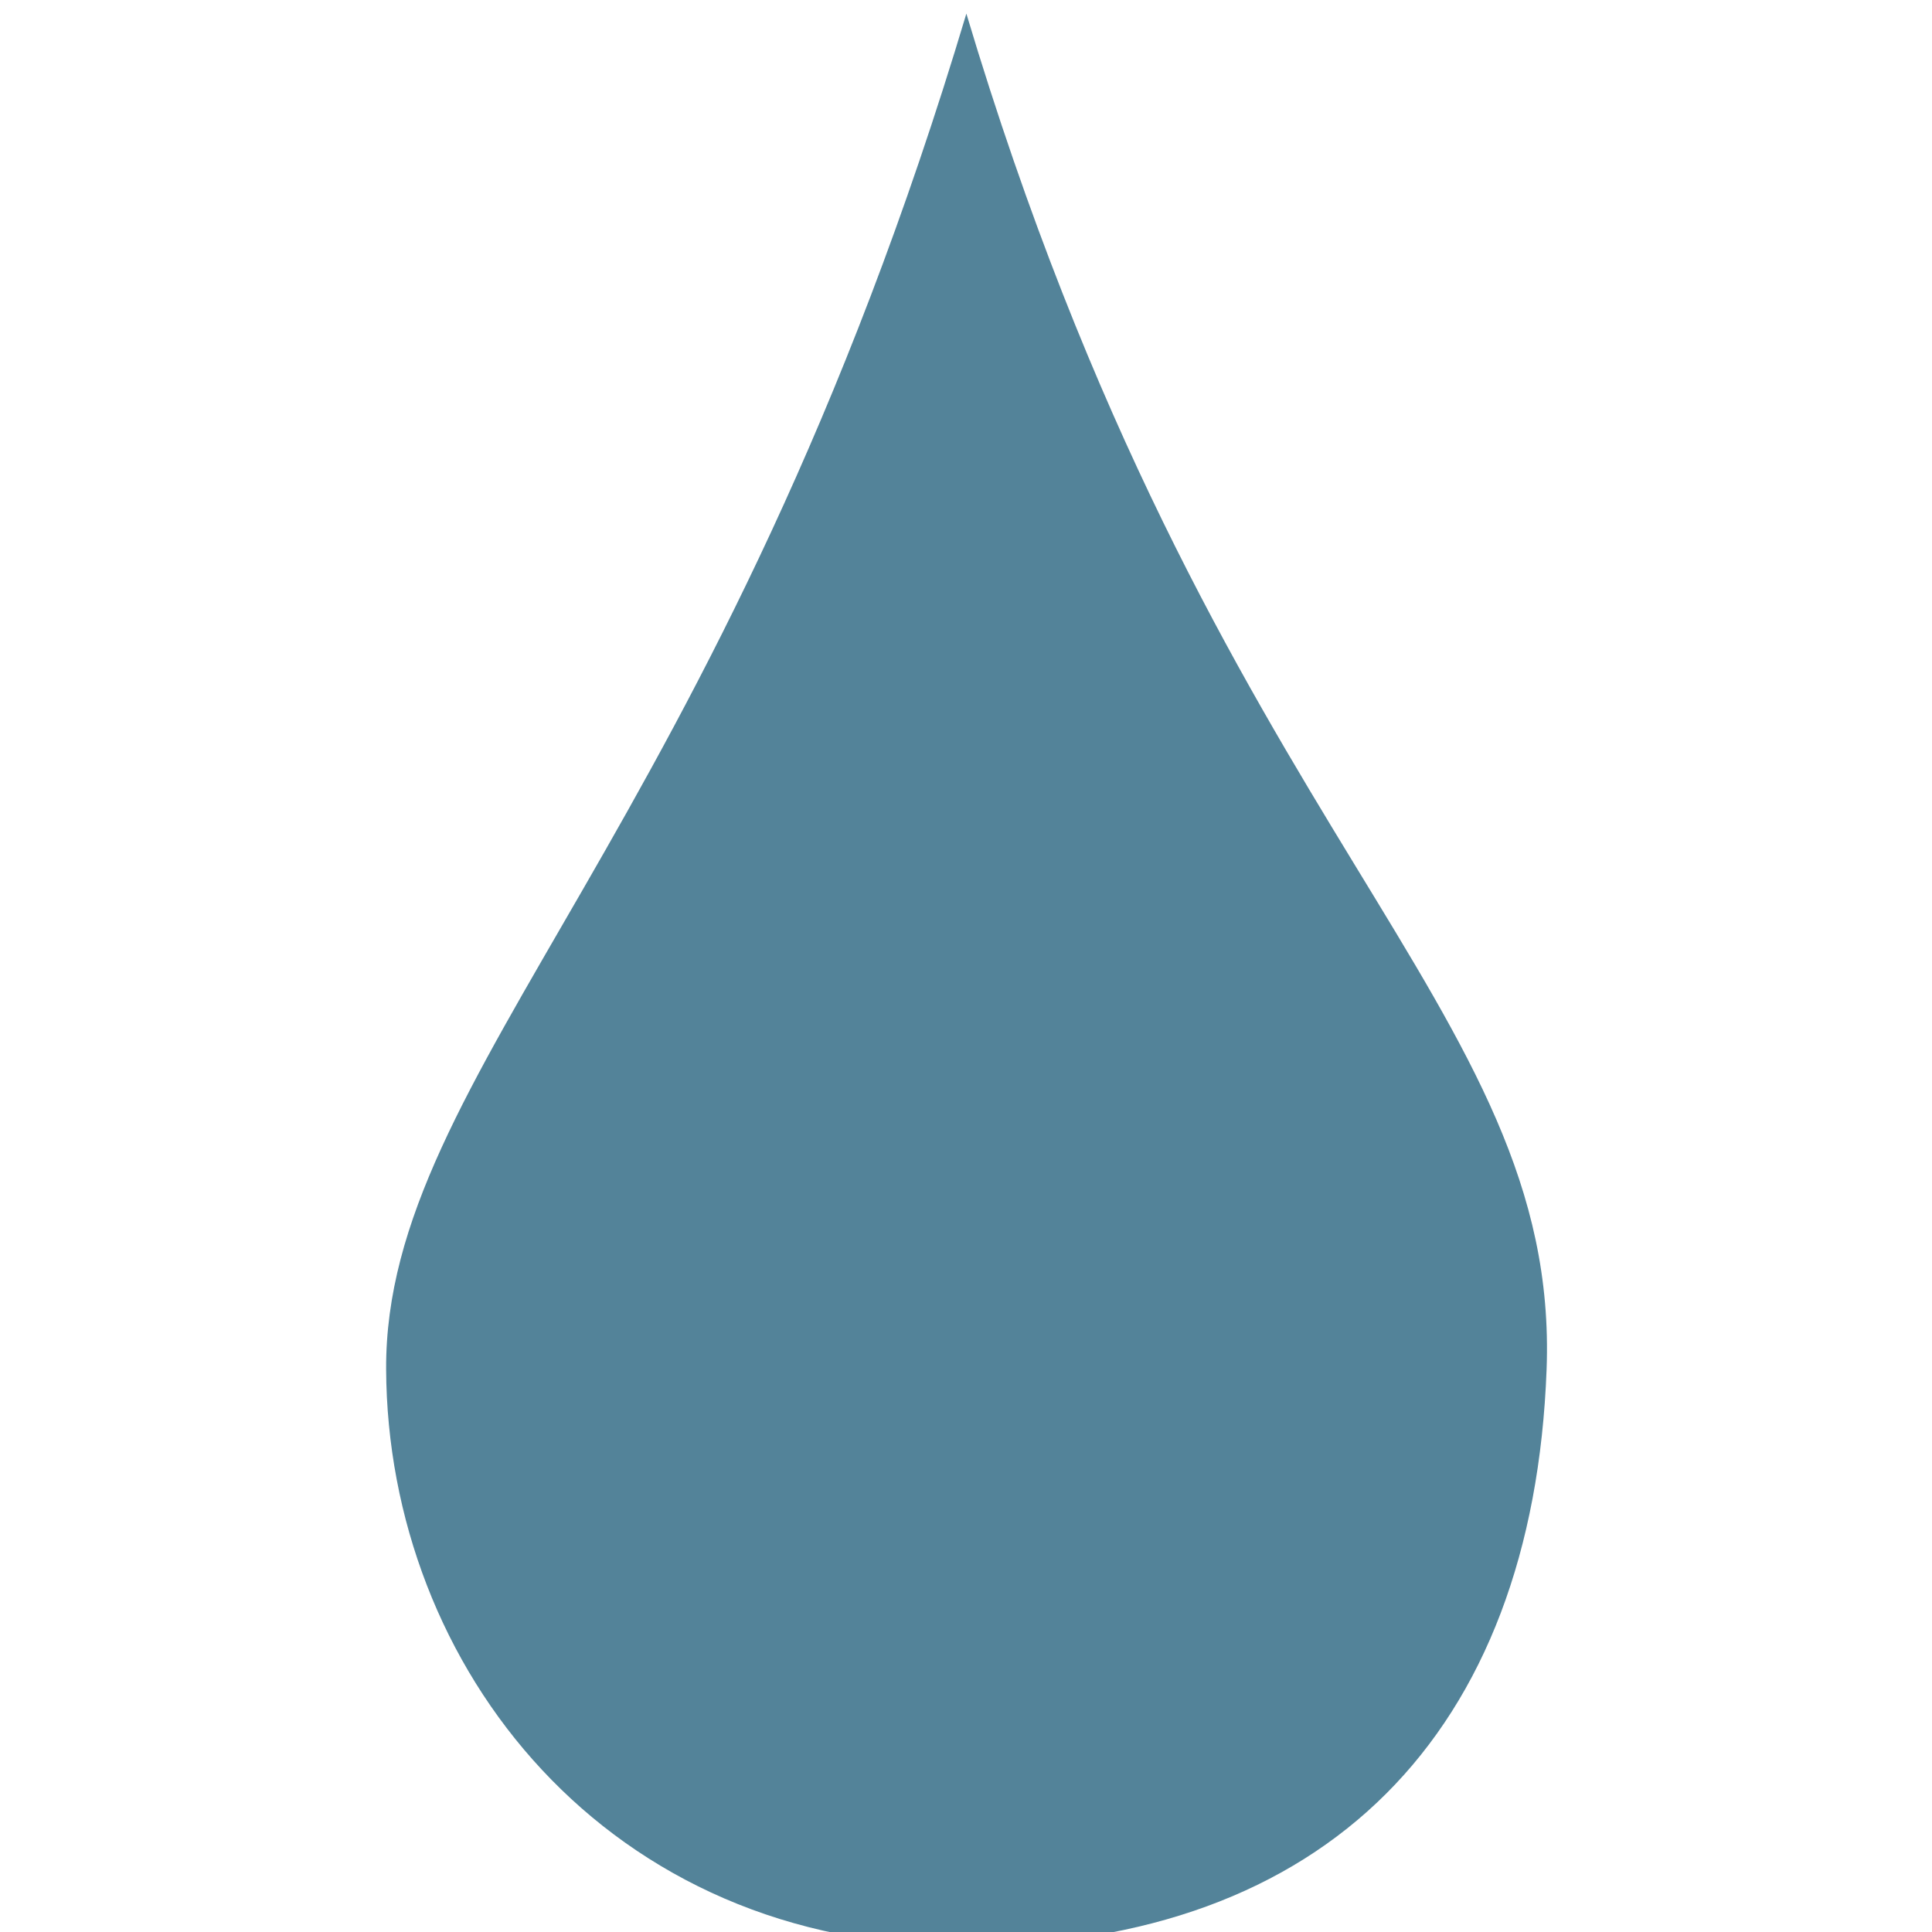 <?xml version="1.0" encoding="UTF-8" standalone="no"?>
<!-- Created with Inkscape (http://www.inkscape.org/) -->

<svg
   xmlns:dc="http://purl.org/dc/elements/1.1/"
   xmlns:cc="http://creativecommons.org/ns#"
   xmlns:rdf="http://www.w3.org/1999/02/22-rdf-syntax-ns#"
   xmlns:svg="http://www.w3.org/2000/svg"
   xmlns="http://www.w3.org/2000/svg"
   xmlns:sodipodi="http://sodipodi.sourceforge.net/DTD/sodipodi-0.dtd"
   xmlns:inkscape="http://www.inkscape.org/namespaces/inkscape"
   width="256"
   height="256"
   viewBox="0 0 67.733 67.733"
   version="1.1"
   id="svg1414"
   inkscape:version="0.92.2 (5c3e80d, 2017-08-06)"
   sodipodi:docname="water.svg">
  <defs
     id="defs1408" />
  <sodipodi:namedview
     id="base"
     pagecolor="#ffffff"
     bordercolor="#666666"
     borderopacity="1.0"
     inkscape:pageopacity="0.0"
     inkscape:pageshadow="2"
     inkscape:zoom="0.5"
     inkscape:cx="123.74357"
     inkscape:cy="-19.856947"
     inkscape:document-units="mm"
     inkscape:current-layer="layer1"
     showgrid="false"
     units="px"
     inkscape:window-width="1920"
     inkscape:window-height="1017"
     inkscape:window-x="-8"
     inkscape:window-y="-8"
     inkscape:window-maximized="1" />
  <g
     inkscape:label="Layer 1"
     inkscape:groupmode="layer"
     id="layer1"
     transform="translate(0,-229.267)">
    <g
       style="display:inline;fill:#538399;fill-opacity:1;stroke-width:1.573"
       transform="matrix(2.117,0,0,2.117,-87.99,-2783.686)"
       id="layer1-4"
       inkscape:label="Background">
      <flowRoot
         xml:space="preserve"
         id="flowRoot6174"
         style="font-style:normal;font-weight:normal;line-height:0.01%;font-family:sans-serif;letter-spacing:0px;word-spacing:0px;fill:#538399;fill-opacity:1;stroke:none;stroke-width:1.573px;stroke-linecap:butt;stroke-linejoin:miter;stroke-opacity:1"
         transform="translate(-826.548,661.85)"><flowRegion
           id="flowRegion6176"
           style="fill:#538399;fill-opacity:1;stroke-width:1.573px"><rect
             id="rect6178"
             width="196"
             height="32.5"
             x="372"
             y="186.886"
             style="fill:#538399;fill-opacity:1;stroke-width:1.573px" /></flowRegion><flowPara
           style="font-size:40px;line-height:1.25;fill:#538399;fill-opacity:1;stroke-width:1.573px"
           id="flowPara6180">ss</flowPara></flowRoot>      <path
         sodipodi:nodetypes="zzczz"
         inkscape:connector-curvature="0"
         id="path12884"
         d="m 57.567,1455.444 c -5.949,0.03 -9.586,-4.62 -9.609,-9.55 -0.023,-4.93 5.526,-8.806 9.609,-22.45 4.083,13.644 9.833,16.41 9.609,22.45 -0.224,6.04 -3.66,9.52 -9.609,9.55 z"
         style="opacity:1;fill:#538399;fill-opacity:1;stroke:none;stroke-width:1.573;stroke-linecap:round;stroke-linejoin:round;stroke-miterlimit:4;stroke-dasharray:none;stroke-dashoffset:0;stroke-opacity:1" />
    </g>
  </g>
</svg>
